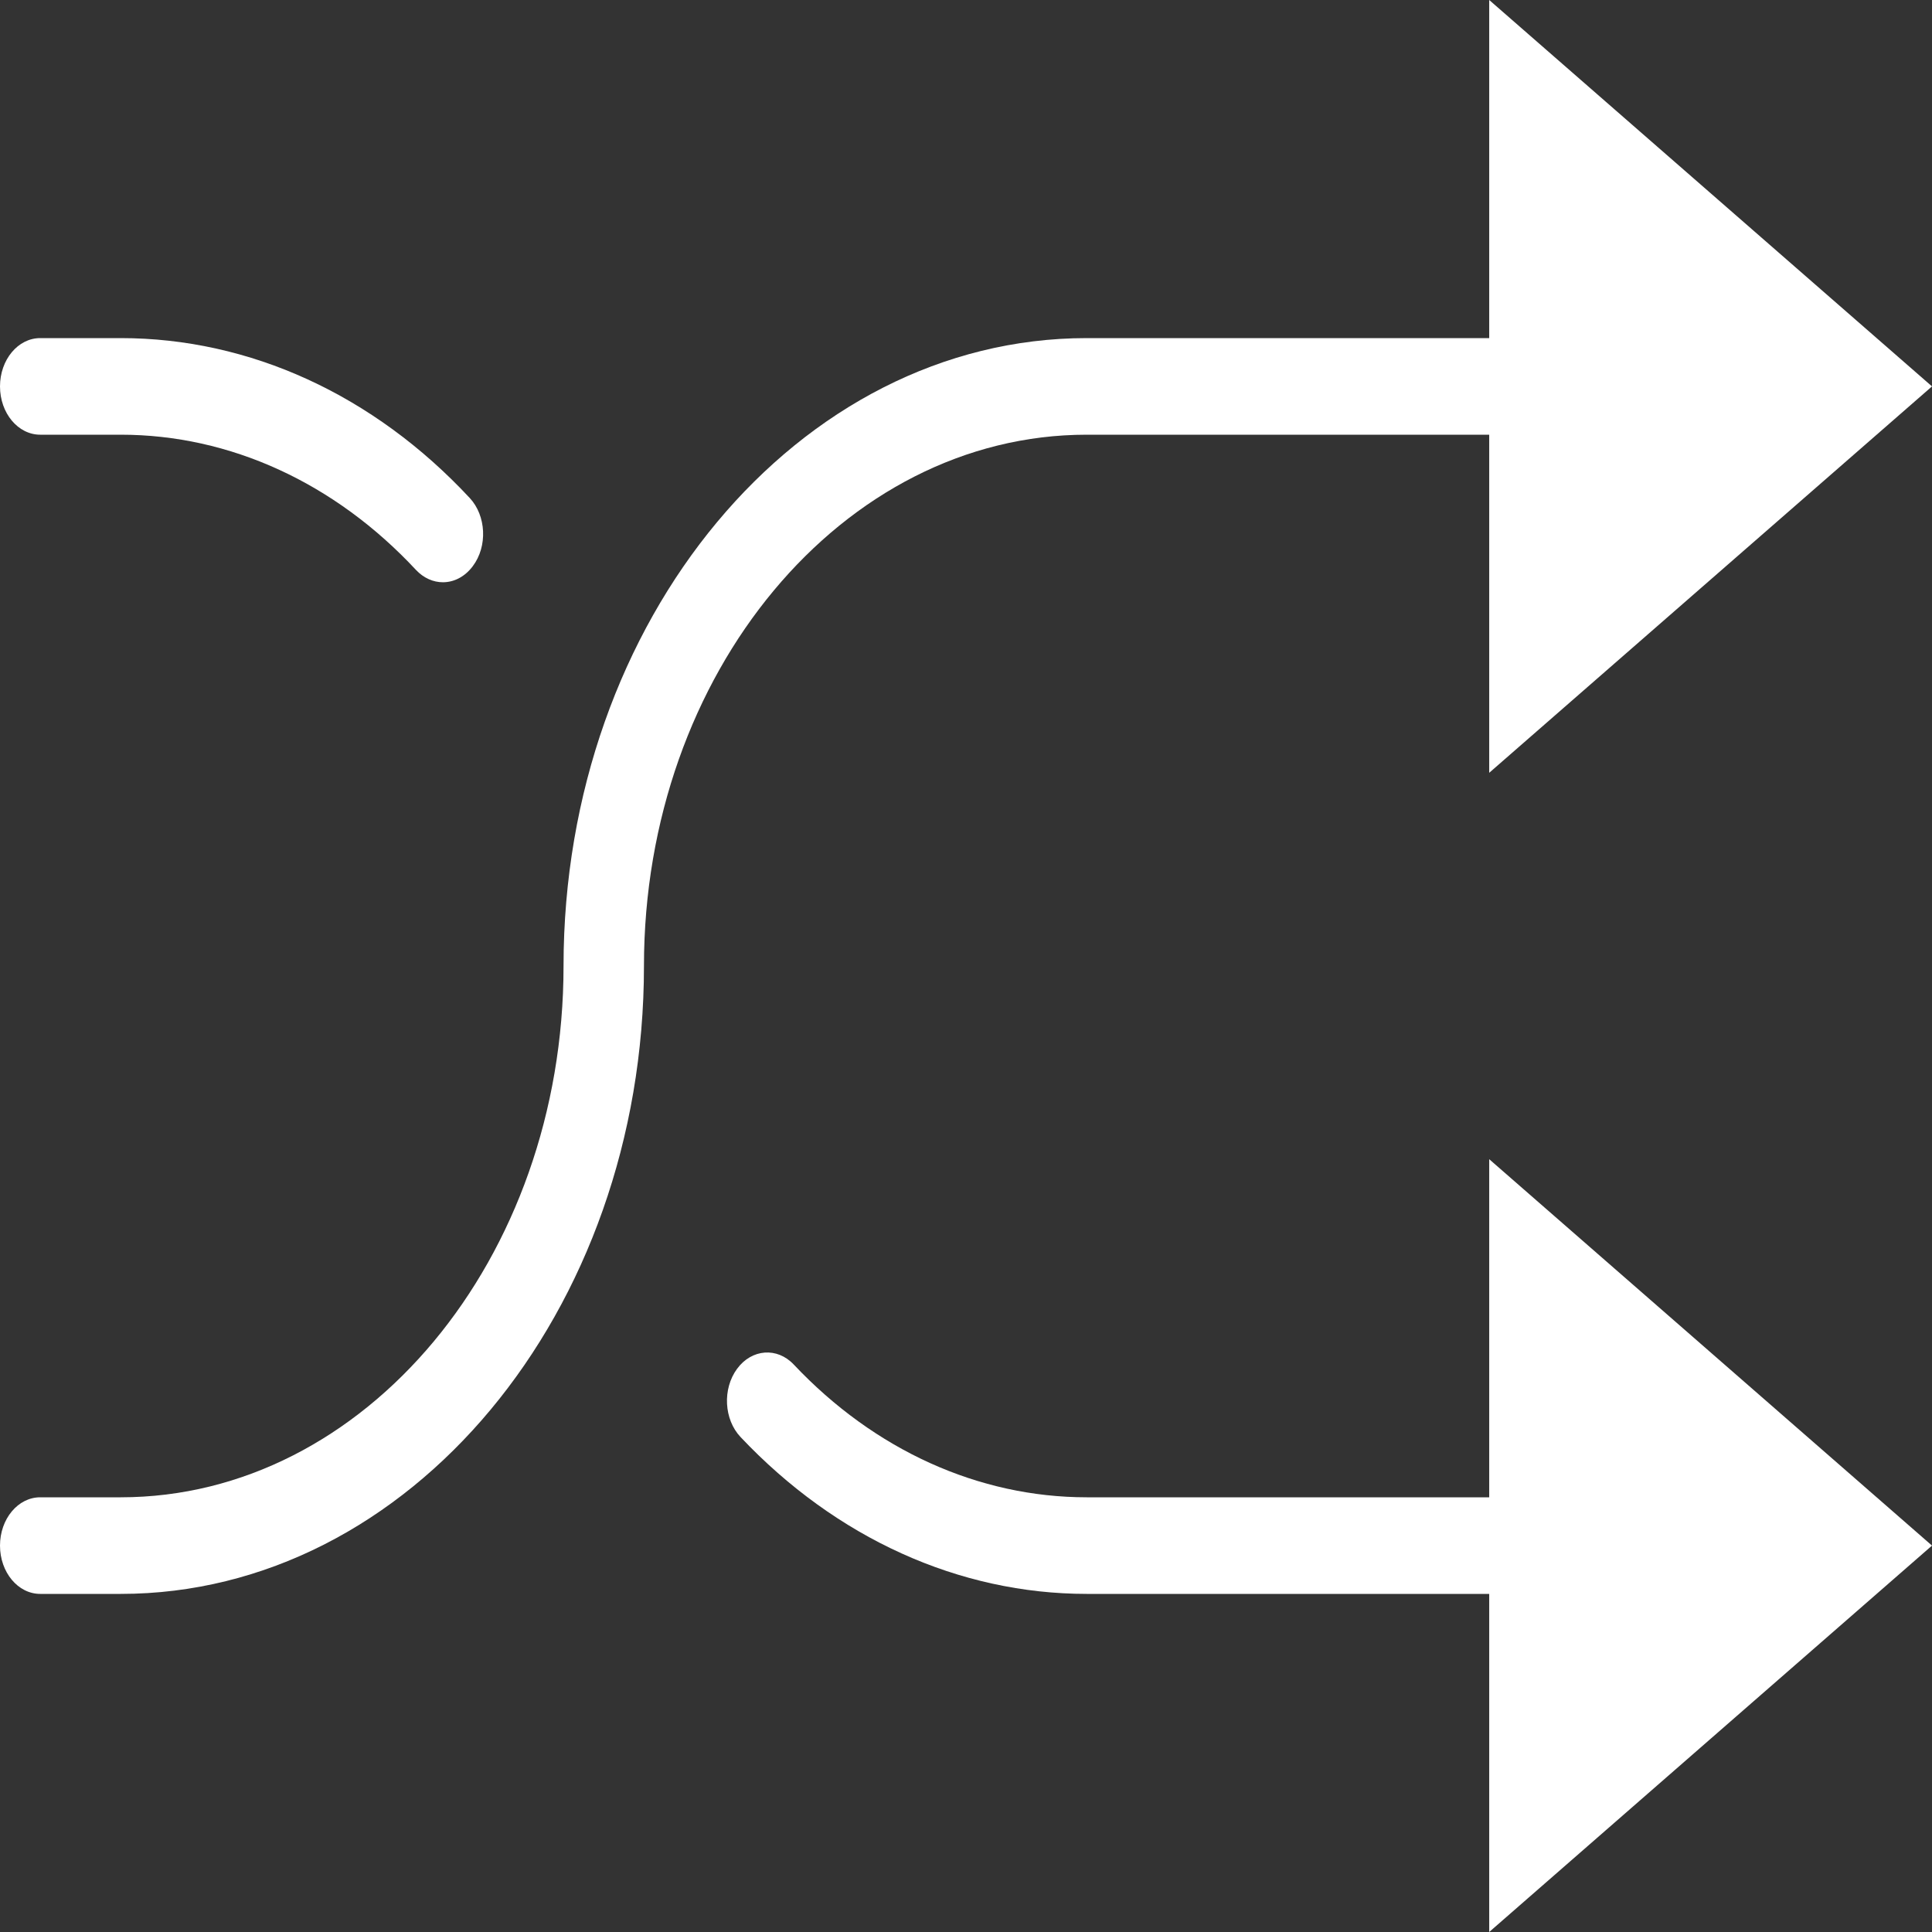 <?xml version="1.0" encoding="UTF-8" standalone="no"?>
<svg width="16px" height="16px" viewBox="0 0 16 16" version="1.1" xmlns="http://www.w3.org/2000/svg" xmlns:xlink="http://www.w3.org/1999/xlink">
    <rect x="0" y="0" width="16" height="16" fill="#333333" stroke="none"/>
    <!-- Generator: Sketch 43 (38999) - http://www.bohemiancoding.com/sketch -->
    <title>shuffle</title>
    <desc>Created with Sketch.</desc>
    <defs></defs>
    <g id="Page-1" stroke="none" stroke-width="1" fill="none" fill-rule="evenodd">
        <g id="Créer-un-évéenment" transform="translate(-299, -400)" fill-rule="nonzero" fill="#FFFFFF">
            <g id="shuffle" transform="translate(299, 400)">
                <path d="M9,3.6 L12.333,3.6 L12.333,6.4 L16,3.2 L12.333,0 L12.333,2.8 L9,2.8 C6.611,2.8 4.667,5.133 4.667,8 C4.667,10.426 3.022,12.4 1,12.4 L0.333,12.4 C0.149,12.4 0,12.579 0,12.8 C0,13.021 0.149,13.2 0.333,13.2 L1,13.2 C3.389,13.2 5.333,10.867 5.333,8 C5.333,5.574 6.978,3.6 9,3.6 Z" id="Shape"></path>
                <path d="M0.333,3.6 L1,3.6 C1.904,3.6 2.773,3.998 3.445,4.72 C3.509,4.788 3.589,4.822 3.668,4.822 C3.759,4.822 3.85,4.777 3.916,4.688 C4.039,4.524 4.027,4.271 3.89,4.124 C3.095,3.27 2.069,2.8 1,2.8 L0.333,2.8 C0.149,2.8 0,2.979 0,3.2 C0,3.421 0.149,3.6 0.333,3.6 Z" id="Shape"></path>
                <path d="M12.333,12.4 L9,12.4 C8.105,12.4 7.243,12.01 6.574,11.301 C6.437,11.155 6.226,11.17 6.104,11.336 C5.982,11.502 5.995,11.755 6.133,11.901 C6.924,12.739 7.943,13.2 9,13.2 L12.333,13.2 L12.333,16 L16,12.8 L12.333,9.6 L12.333,12.4 Z" id="Shape"></path>
            </g>
        </g>
    </g>
</svg>
